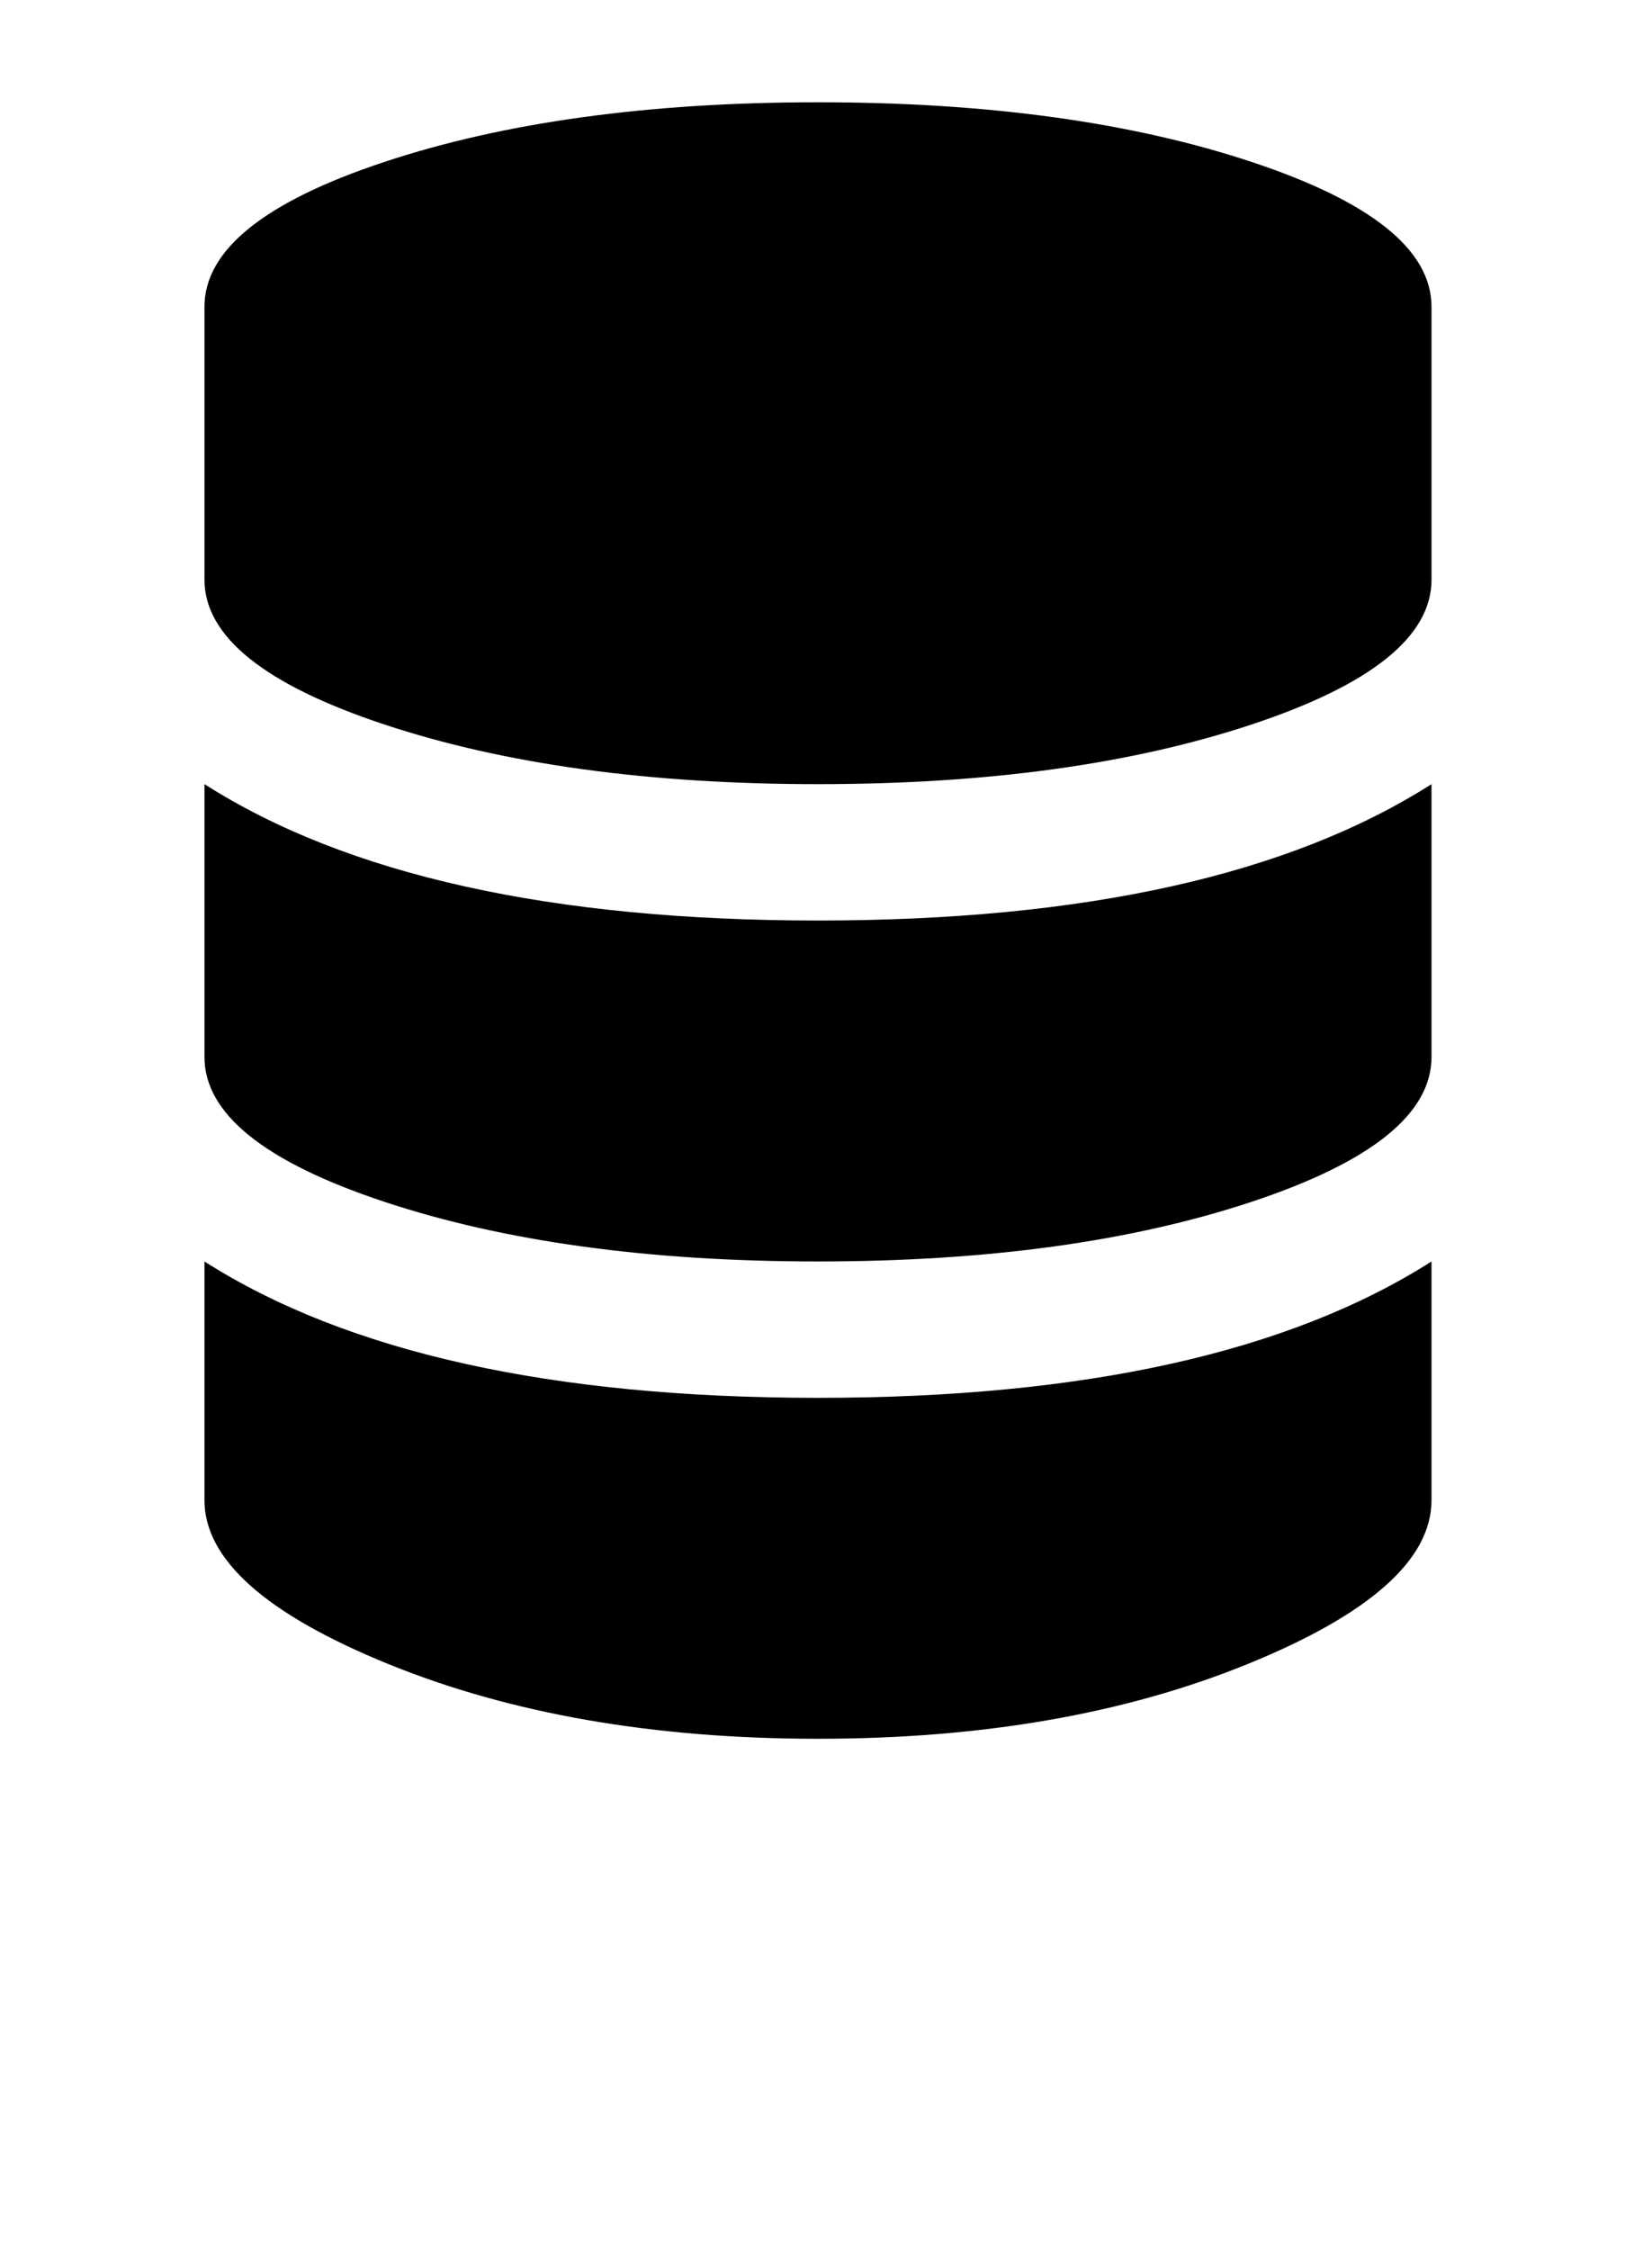 <?xml version="1.0" encoding="utf-8"?>
<!-- Generated by IcoMoon.io -->
<!DOCTYPE svg PUBLIC "-//W3C//DTD SVG 1.1//EN" "http://www.w3.org/Graphics/SVG/1.1/DTD/svg11.dtd">
<svg version="1.1" xmlns="http://www.w3.org/2000/svg" xmlns:xlink="http://www.w3.org/1999/xlink" width="47" height="64" viewBox="0 0 47 64">
	<path d="M40.727 35.879v6.788q0 2.532-5.226 4.66t-12.229 2.128-12.229-2.128-5.226-4.66v-6.788q6.088 3.879 17.455 3.879t17.455-3.879zM40.727 22.303v7.758q0 2.424-5.118 4.121t-12.337 1.697-12.337-1.697-5.118-4.121v-7.758q6.088 3.879 17.455 3.879t17.455-3.879zM40.727 8.727v7.758q0 2.424-5.118 4.121t-12.337 1.697-12.337-1.697-5.118-4.121v-7.758q0-2.424 5.118-4.121t12.337-1.697 12.337 1.697 5.118 4.121z" />
</svg>
